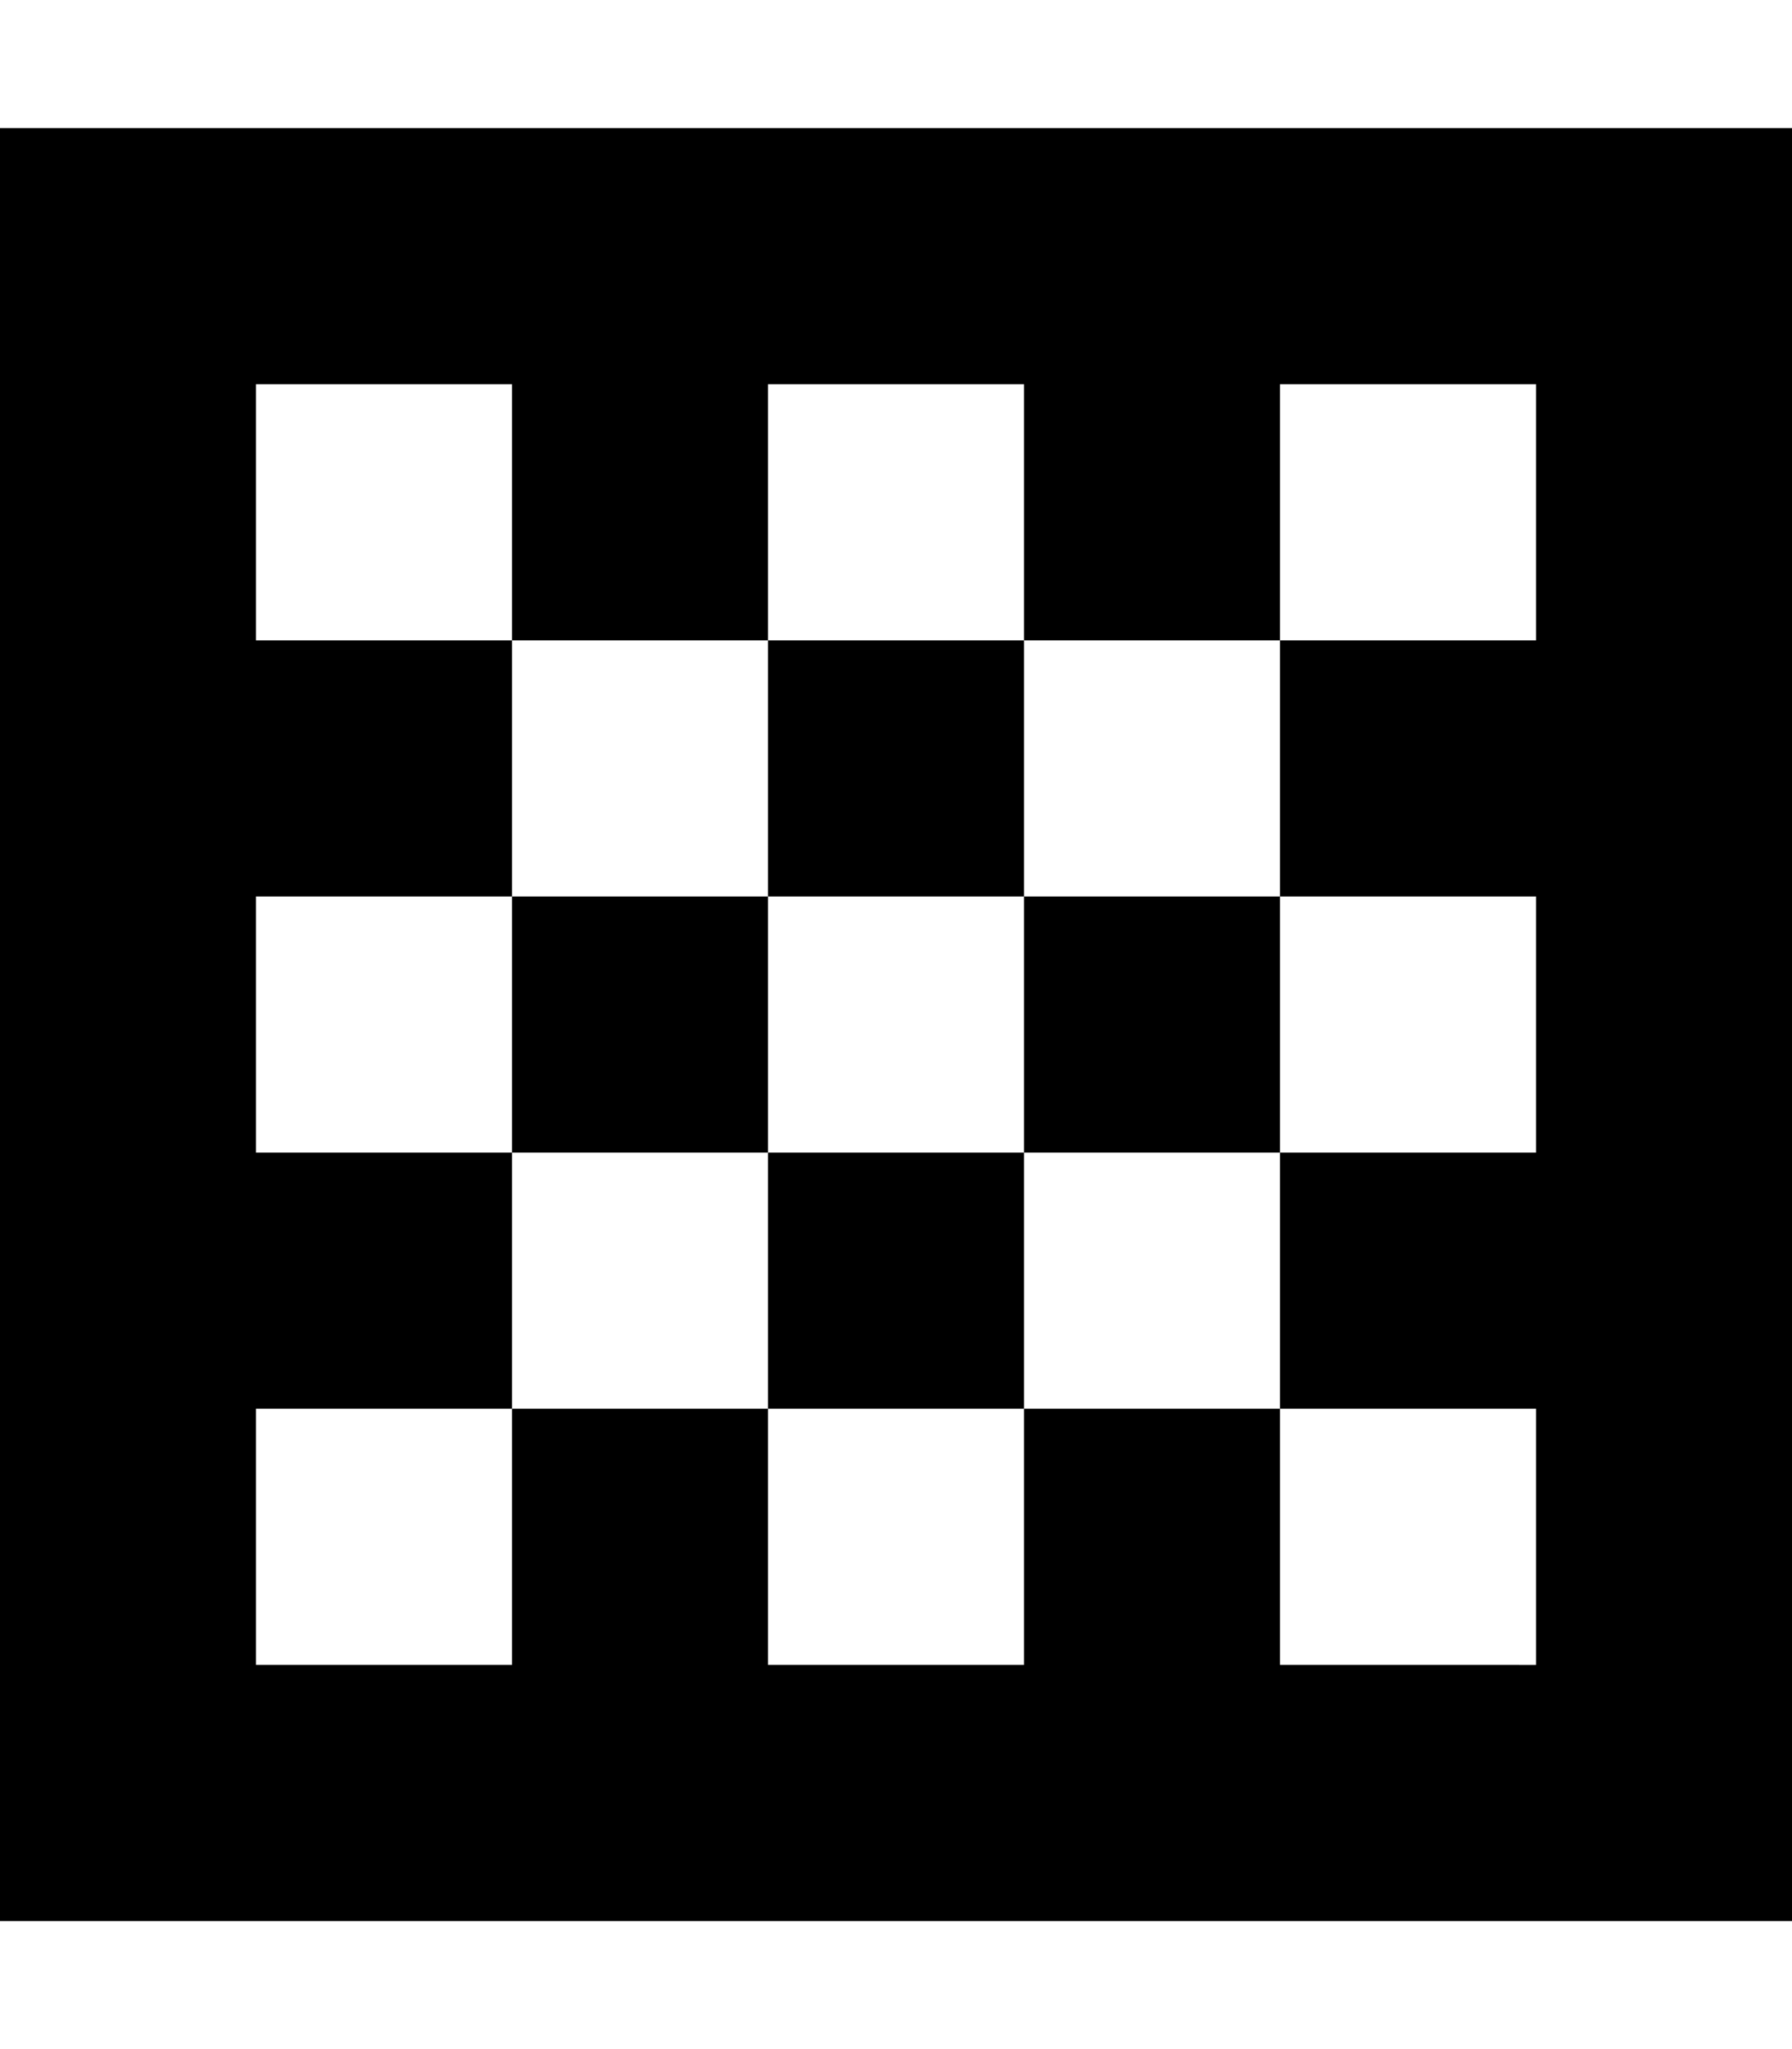 <svg xmlns="http://www.w3.org/2000/svg" viewBox="0 0 448 512" fill="currentColor" class="svgBox" id="chess-board-b-t"><path d="M448 32H0V480H448V32zM128 96v64h64V96h64v64h64V96h64v64H320v64h64v64H320v64h64v64H320V352H256v64H192V352H128v64H64V352h64V288H64V224h64V160H64V96h64zm64 128h64V160H192v64zm0 64V224H128v64h64zm64 0H192v64h64V288zm0 0h64V224H256v64z"/></svg>